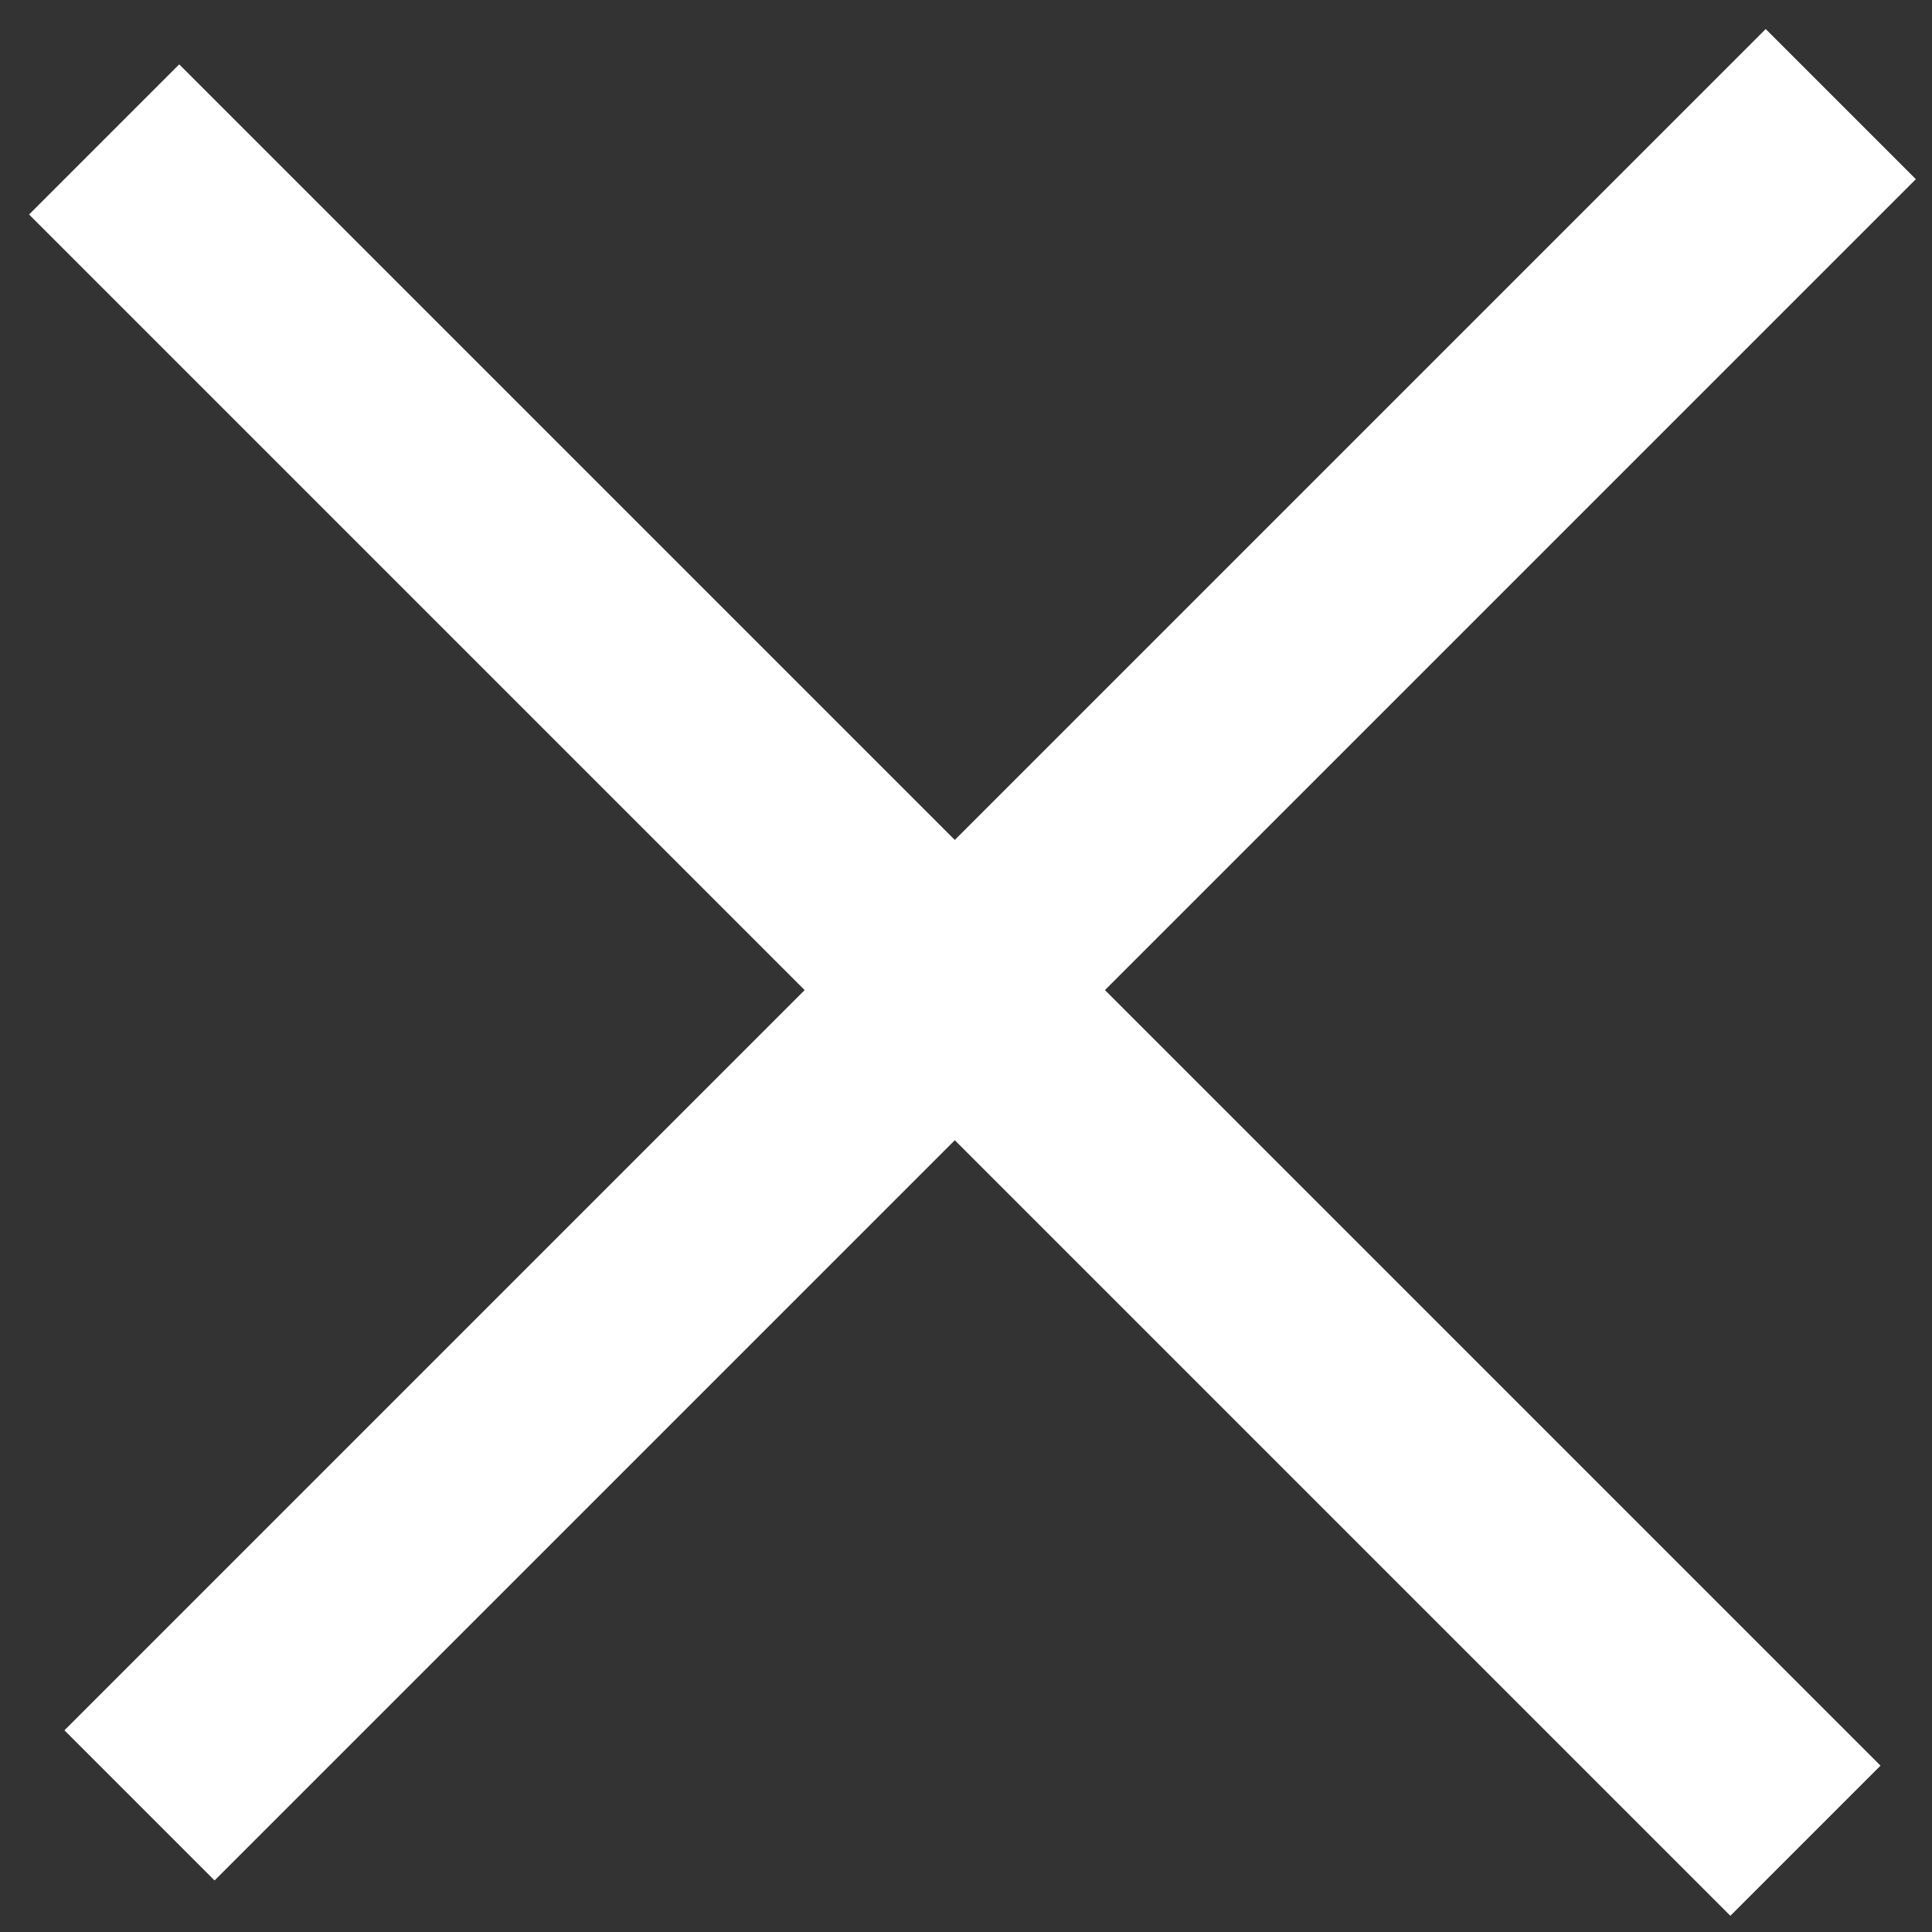 <?xml version="1.0" encoding="UTF-8" standalone="no"?>
<svg width="50px" height="50px" viewBox="0 0 50 50" version="1.1" xmlns="http://www.w3.org/2000/svg" xmlns:xlink="http://www.w3.org/1999/xlink" xmlns:sketch="http://www.bohemiancoding.com/sketch/ns">
    <rect x="0" y="0" width="50" height="50" fill="#333333" stroke="none"/>
    <!-- Generator: Sketch 3.3.2 (12043) - http://www.bohemiancoding.com/sketch -->
    <title>close</title>
    <desc>Created with Sketch.</desc>
    <defs></defs>
    <g id="Page-1" stroke="none" stroke-width="1" fill="none" fill-rule="evenodd" sketch:type="MSPage">
        <g id="close" sketch:type="MSLayerGroup" fill="#FFFFFF">
            <rect id="Rectangle-path" sketch:type="MSShapeGroup" transform="translate(25.625, 24.709) rotate(135) translate(-25.625, -24.709) " x="-5.508" y="21.962" width="62.266" height="5.495"></rect>
            <rect id="Rectangle-path" sketch:type="MSShapeGroup" transform="translate(24.709, 25.623) rotate(225) translate(-24.709, -25.623) " x="-6.425" y="22.876" width="62.267" height="5.495"></rect>
        </g>
    </g>
</svg>